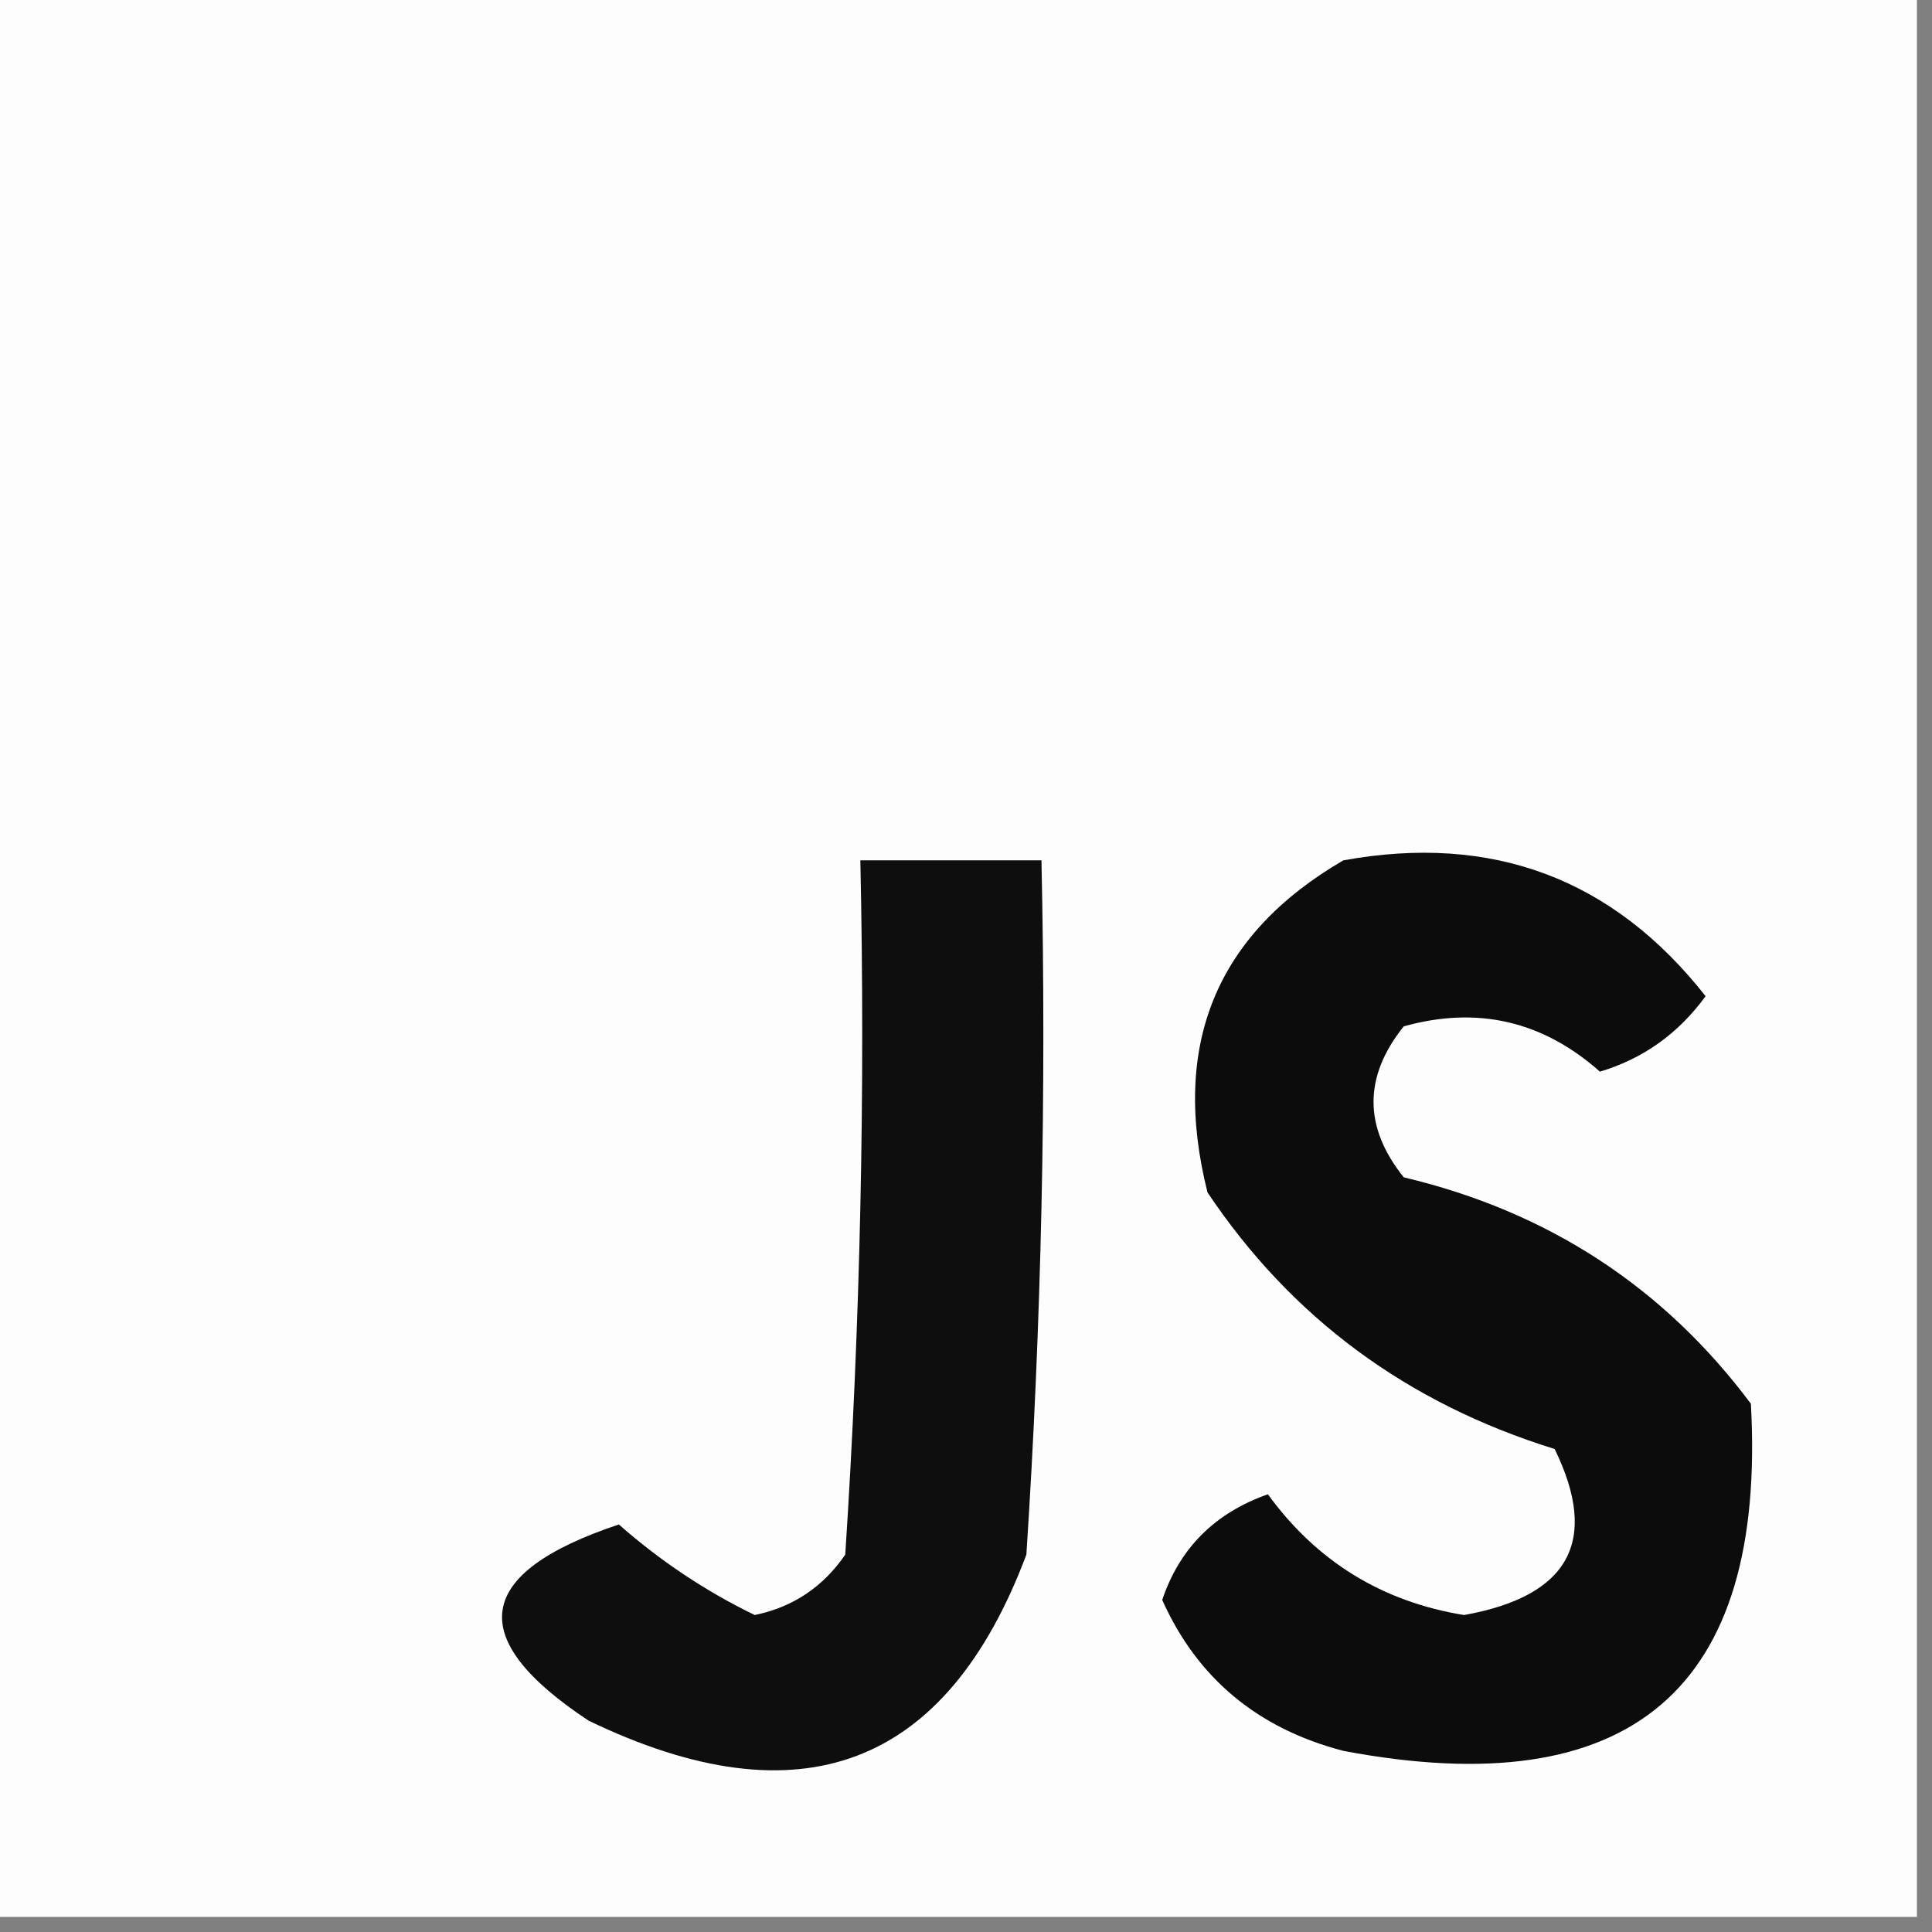 <?xml version="1.0" encoding="UTF-8"?>
<!DOCTYPE svg PUBLIC "-//W3C//DTD SVG 1.1//EN" "http://www.w3.org/Graphics/SVG/1.1/DTD/svg11.dtd">
<svg xmlns="http://www.w3.org/2000/svg" version="1.1" width="64px" height="64px" style="shape-rendering:geometricPrecision; text-rendering:geometricPrecision; image-rendering:optimizeQuality; fill-rule:evenodd; clip-rule:evenodd" xmlns:xlink="http://www.w3.org/1999/xlink">
<rect width="100%" height="100%" fill="#808080" stroke="none"/>
<g><path style="opacity:1" fill="#fdfdfd" d="M -0.5,-0.5 C 20.833,-0.5 42.167,-0.5 63.5,-0.5C 63.5,20.833 63.5,42.167 63.5,63.5C 42.167,63.5 20.833,63.5 -0.5,63.5C -0.5,42.167 -0.5,20.833 -0.5,-0.5 Z"/></g>
<g><path style="opacity:1" fill="#0e0e0e" d="M 28.5,28.5 C 30.5,28.5 32.5,28.5 34.5,28.5C 34.666,36.174 34.5,43.841 34,51.5C 31.351,58.548 26.517,60.381 19.5,57C 15.366,54.268 15.699,52.101 20.5,50.5C 21.875,51.711 23.375,52.711 25,53.5C 26.261,53.241 27.261,52.574 28,51.5C 28.5,43.841 28.666,36.174 28.5,28.5 Z"/></g>
<g><path style="opacity:1" fill="#0c0c0c" d="M 44.5,28.5 C 49.437,27.603 53.437,29.103 56.5,33C 55.601,34.236 54.434,35.07 53,35.5C 51.105,33.818 48.938,33.318 46.5,34C 45.167,35.667 45.167,37.333 46.5,39C 51.277,40.133 55.11,42.633 58,46.5C 58.525,55.965 54.025,59.798 44.5,58C 41.661,57.259 39.661,55.593 38.5,53C 39.076,51.286 40.243,50.119 42,49.5C 43.62,51.726 45.786,53.06 48.5,53.5C 51.986,52.875 52.986,51.042 51.5,48C 46.609,46.484 42.776,43.65 40,39.5C 38.776,34.626 40.276,30.959 44.5,28.5 Z"/></g>
</svg>
